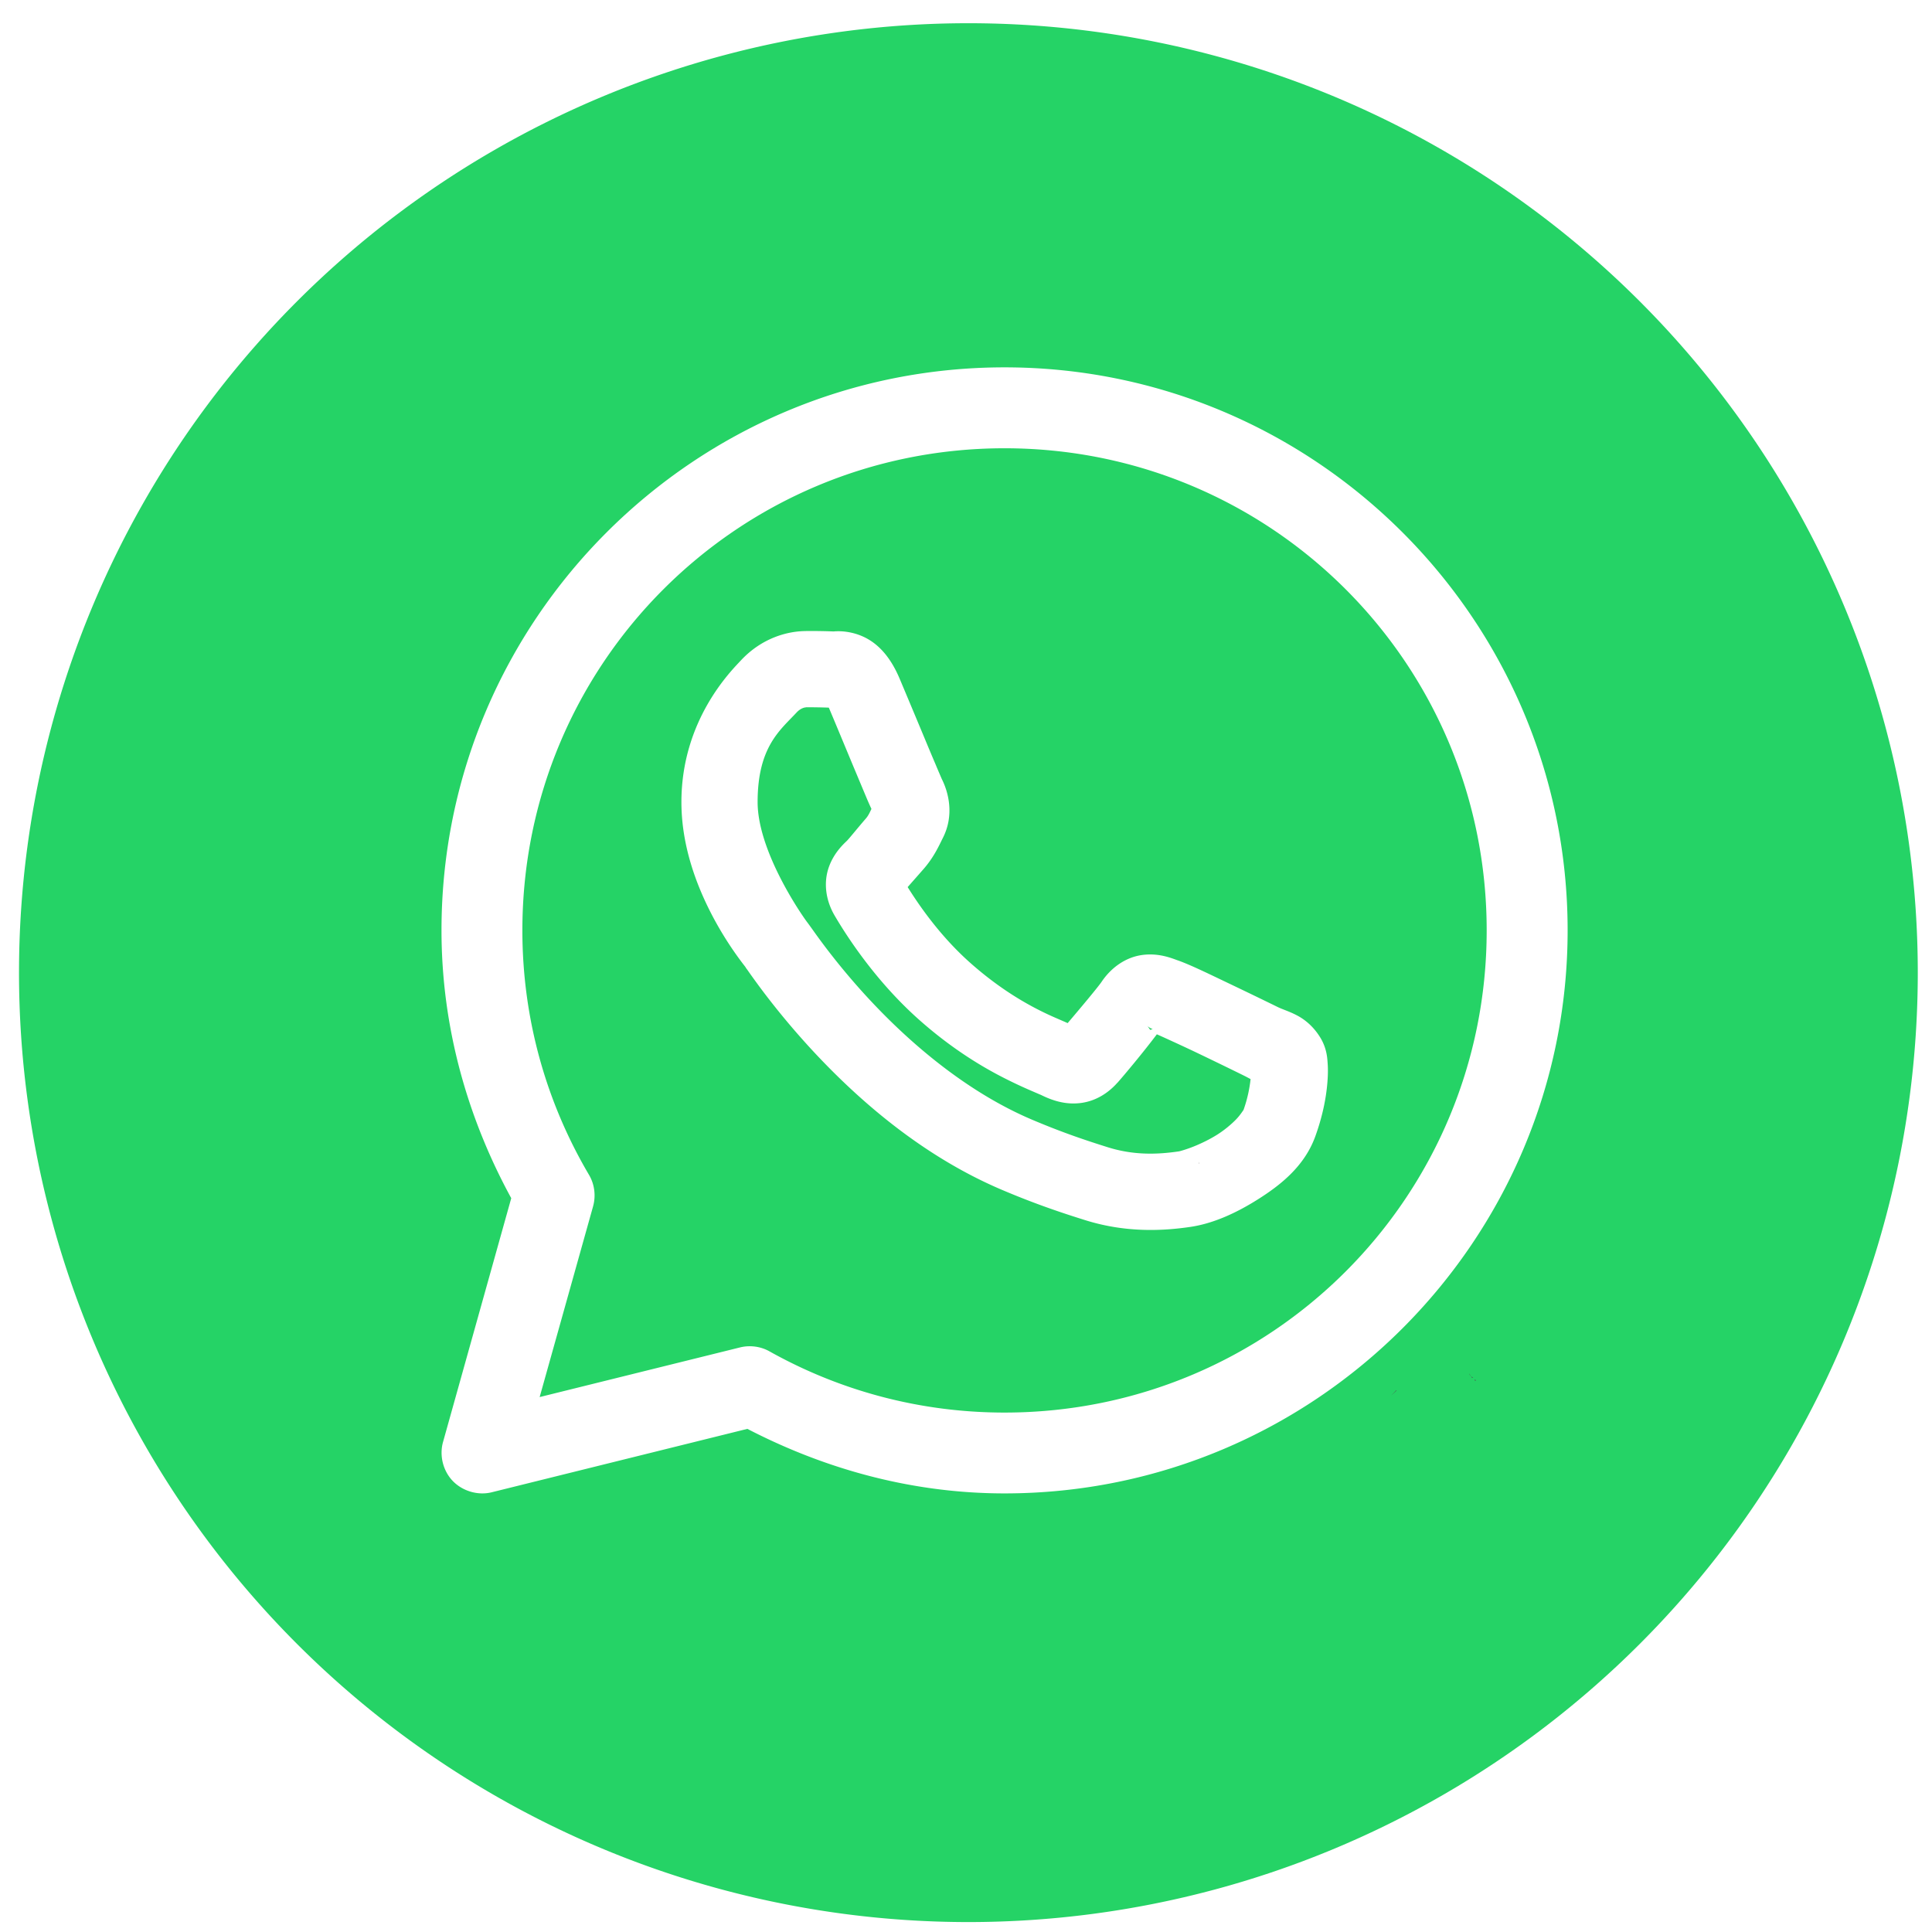<svg width="50px" height="50px" version="1.1" viewBox="0 0 50 50" xmlns="http://www.w3.org/2000/svg">
 <path d="m25.062 0.601a24.571 24.571 0 0 0-24.57 24.57 24.571 24.571 0 0 0 24.57 24.572 24.571 24.571 0 0 0 24.57-24.572 24.571 24.571 0 0 0-24.57-24.57zm0.936 8.906c8.036 0 14.572 6.535 14.572 14.57 0 8.036-6.537 14.572-14.572 14.572-2.409 0-4.659-0.636-6.656-1.67l-6.617 1.641c-0.353 0.088-0.75-0.028-1.004-0.289-0.254-0.261-0.354-0.659-0.256-1.01l1.766-6.312c-1.125-2.062-1.805-4.413-1.805-6.932 1e-6 -8.036 6.537-14.57 14.572-14.57zm0 2.094c-6.904 0-12.479 5.573-12.479 12.477 1e-6 2.313 0.63 4.472 1.725 6.328 0.143 0.242 0.181 0.542 0.105 0.812v2e-3l-1.383 4.936 5.186-1.285c0.255-0.063 0.533-0.027 0.762 0.102 1.801 1.008 3.871 1.584 6.084 1.584 6.904 0 12.477-5.575 12.477-12.479 0-6.904-5.573-12.477-12.477-12.477zm-5.139 4.729c0.239 0 0.484 0.002 0.715 0.012 0.012-1e-3 0.029-3e-3 0.049-0.004 0.045-2e-3 0.107-0.003 0.18 2e-3 0.146 0.011 0.341 0.045 0.551 0.143 0.432 0.202 0.726 0.601 0.928 1.08 0.154 0.365 0.413 0.983 0.643 1.535 0.114 0.275 0.222 0.531 0.307 0.73v2e-3c0.047 0.11 0.088 0.206 0.143 0.334 0.171 0.339 0.326 0.927 0.029 1.516-0.104 0.207-0.228 0.493-0.496 0.803-0.105 0.12-0.266 0.303-0.418 0.475 0.275 0.439 0.831 1.265 1.639 1.977 0.627 0.553 1.195 0.908 1.65 1.148 0.368 0.194 0.606 0.285 0.852 0.395 0.291-0.342 0.779-0.922 0.879-1.07 0.239-0.355 0.616-0.644 1.082-0.697 0.409-0.046 0.723 0.084 0.887 0.143h2e-3c0.329 0.117 0.786 0.341 1.32 0.596 0.539 0.257 1.073 0.517 1.264 0.611 0.13 0.064 0.296 0.11 0.5 0.217 0.204 0.106 0.428 0.287 0.604 0.574 0.17 0.279 0.181 0.536 0.189 0.648 0.014 0.174 9e-3 0.354-0.008 0.547-0.034 0.391-0.127 0.856-0.309 1.359-0.281 0.779-0.905 1.265-1.48 1.629-0.58 0.367-1.172 0.631-1.754 0.717-0.706 0.104-1.668 0.157-2.727-0.176-0.536-0.168-1.258-0.403-2.164-0.789-2.003-0.854-3.596-2.238-4.727-3.428-0.565-0.595-1.014-1.144-1.336-1.562-0.161-0.209-0.3-0.4-0.398-0.537-0.049-0.068-0.087-0.123-0.113-0.16-0.01-0.015-0.019-0.024-0.025-0.033a0.374 0.374 0 0 0-2e-3 -2e-3c-4e-4 -5e-4 -0.004-0.007-0.004-0.008-0.004-0.005-0.005-0.007-0.012-0.018-0.002-0.003-0.008-0.013-0.008-0.014-0.087-0.113-0.491-0.622-0.877-1.367-0.397-0.767-0.779-1.781-0.779-2.9 1e-6 -2.128 1.292-3.4 1.535-3.662 0.54-0.582 1.205-0.764 1.691-0.764zm0 1.975a0.374 0.374 0 0 0 0 2e-3c-0.002 0-0.12-6.84e-4 -0.244 0.133-0.423 0.455-1.008 0.888-1.008 2.318 0 1.262 1.115 2.886 1.283 3.109 0.123 0.162 0.243 0.347 0.531 0.723 0.289 0.376 0.694 0.873 1.201 1.406 1.013 1.067 2.433 2.275 4.068 2.973 0.827 0.352 1.459 0.558 1.977 0.721 0.681 0.214 1.298 0.188 1.846 0.107 0.025-0.004 0.203-0.054 0.393-0.131s0.41-0.184 0.598-0.303c0.185-0.117 0.357-0.261 0.482-0.389s0.204-0.269 0.193-0.24c0.113-0.312 0.163-0.596 0.186-0.807-0.054-0.029-0.101-0.055-0.18-0.094-0.171-0.085-0.709-0.348-1.236-0.6-0.262-0.125-0.543-0.254-0.762-0.354-0.099-0.045-0.181-0.082-0.248-0.111-0.354 0.47-0.832 1.041-1.018 1.252a0.374 0.374 0 0 1-0.004 2e-3c-0.215 0.243-0.538 0.475-0.959 0.525-0.398 0.048-0.74-0.074-1.006-0.205-0.004-0.002-0.164-0.07-0.361-0.156-0.197-0.087-0.453-0.206-0.736-0.355-0.568-0.299-1.278-0.743-2.037-1.412-1.216-1.07-1.982-2.323-2.217-2.723-0.229-0.389-0.3-0.857-0.141-1.281 0.137-0.365 0.385-0.583 0.459-0.656 0.059-0.058 0.28-0.334 0.488-0.574 0.07-0.08 0.107-0.17 0.146-0.25-0.044-0.095-0.083-0.181-0.146-0.332-0.087-0.207-0.195-0.466-0.311-0.742-0.231-0.554-0.489-1.177-0.639-1.531-0.005-0.012-3e-3 -0.005-0.008-0.016-0.175-7e-3 -0.377-0.01-0.59-0.01zm1.709 2.582 0.004 0.018 2e-3 -2e-3a0.374 0.374 0 0 1-0.006-0.016zm7.129 5.666 0.07 0.1 0.064-0.021a0.374 0.374 0 0 1-0.135-0.078z" fill="#25d366"/>
 <g fill="#4d4d4d" stroke-width=".836">
  <path d="m36.136 35.98c0.004 0.004 0.006 0.008 0.006 0.008l-0.14 0.131 0.134-0.139z"/>
  <path d="m38.176 35.703a0.193 0.193 0 0 0 0.029 0.029l-0.046-0.008c0.005-0.007 0.011-0.014 0.016-0.021z"/>
  <path d="m38.016 35.543a0.193 0.193 0 0 0 0.108 0.108l-0.026 0.008z"/>
  <path d="m31.018 30.065a0.193 0.193 0 0 0 0.016 0.042c-0.002 0.004-0.003 0.005-0.005 0.01z"/>
 </g>
</svg>
